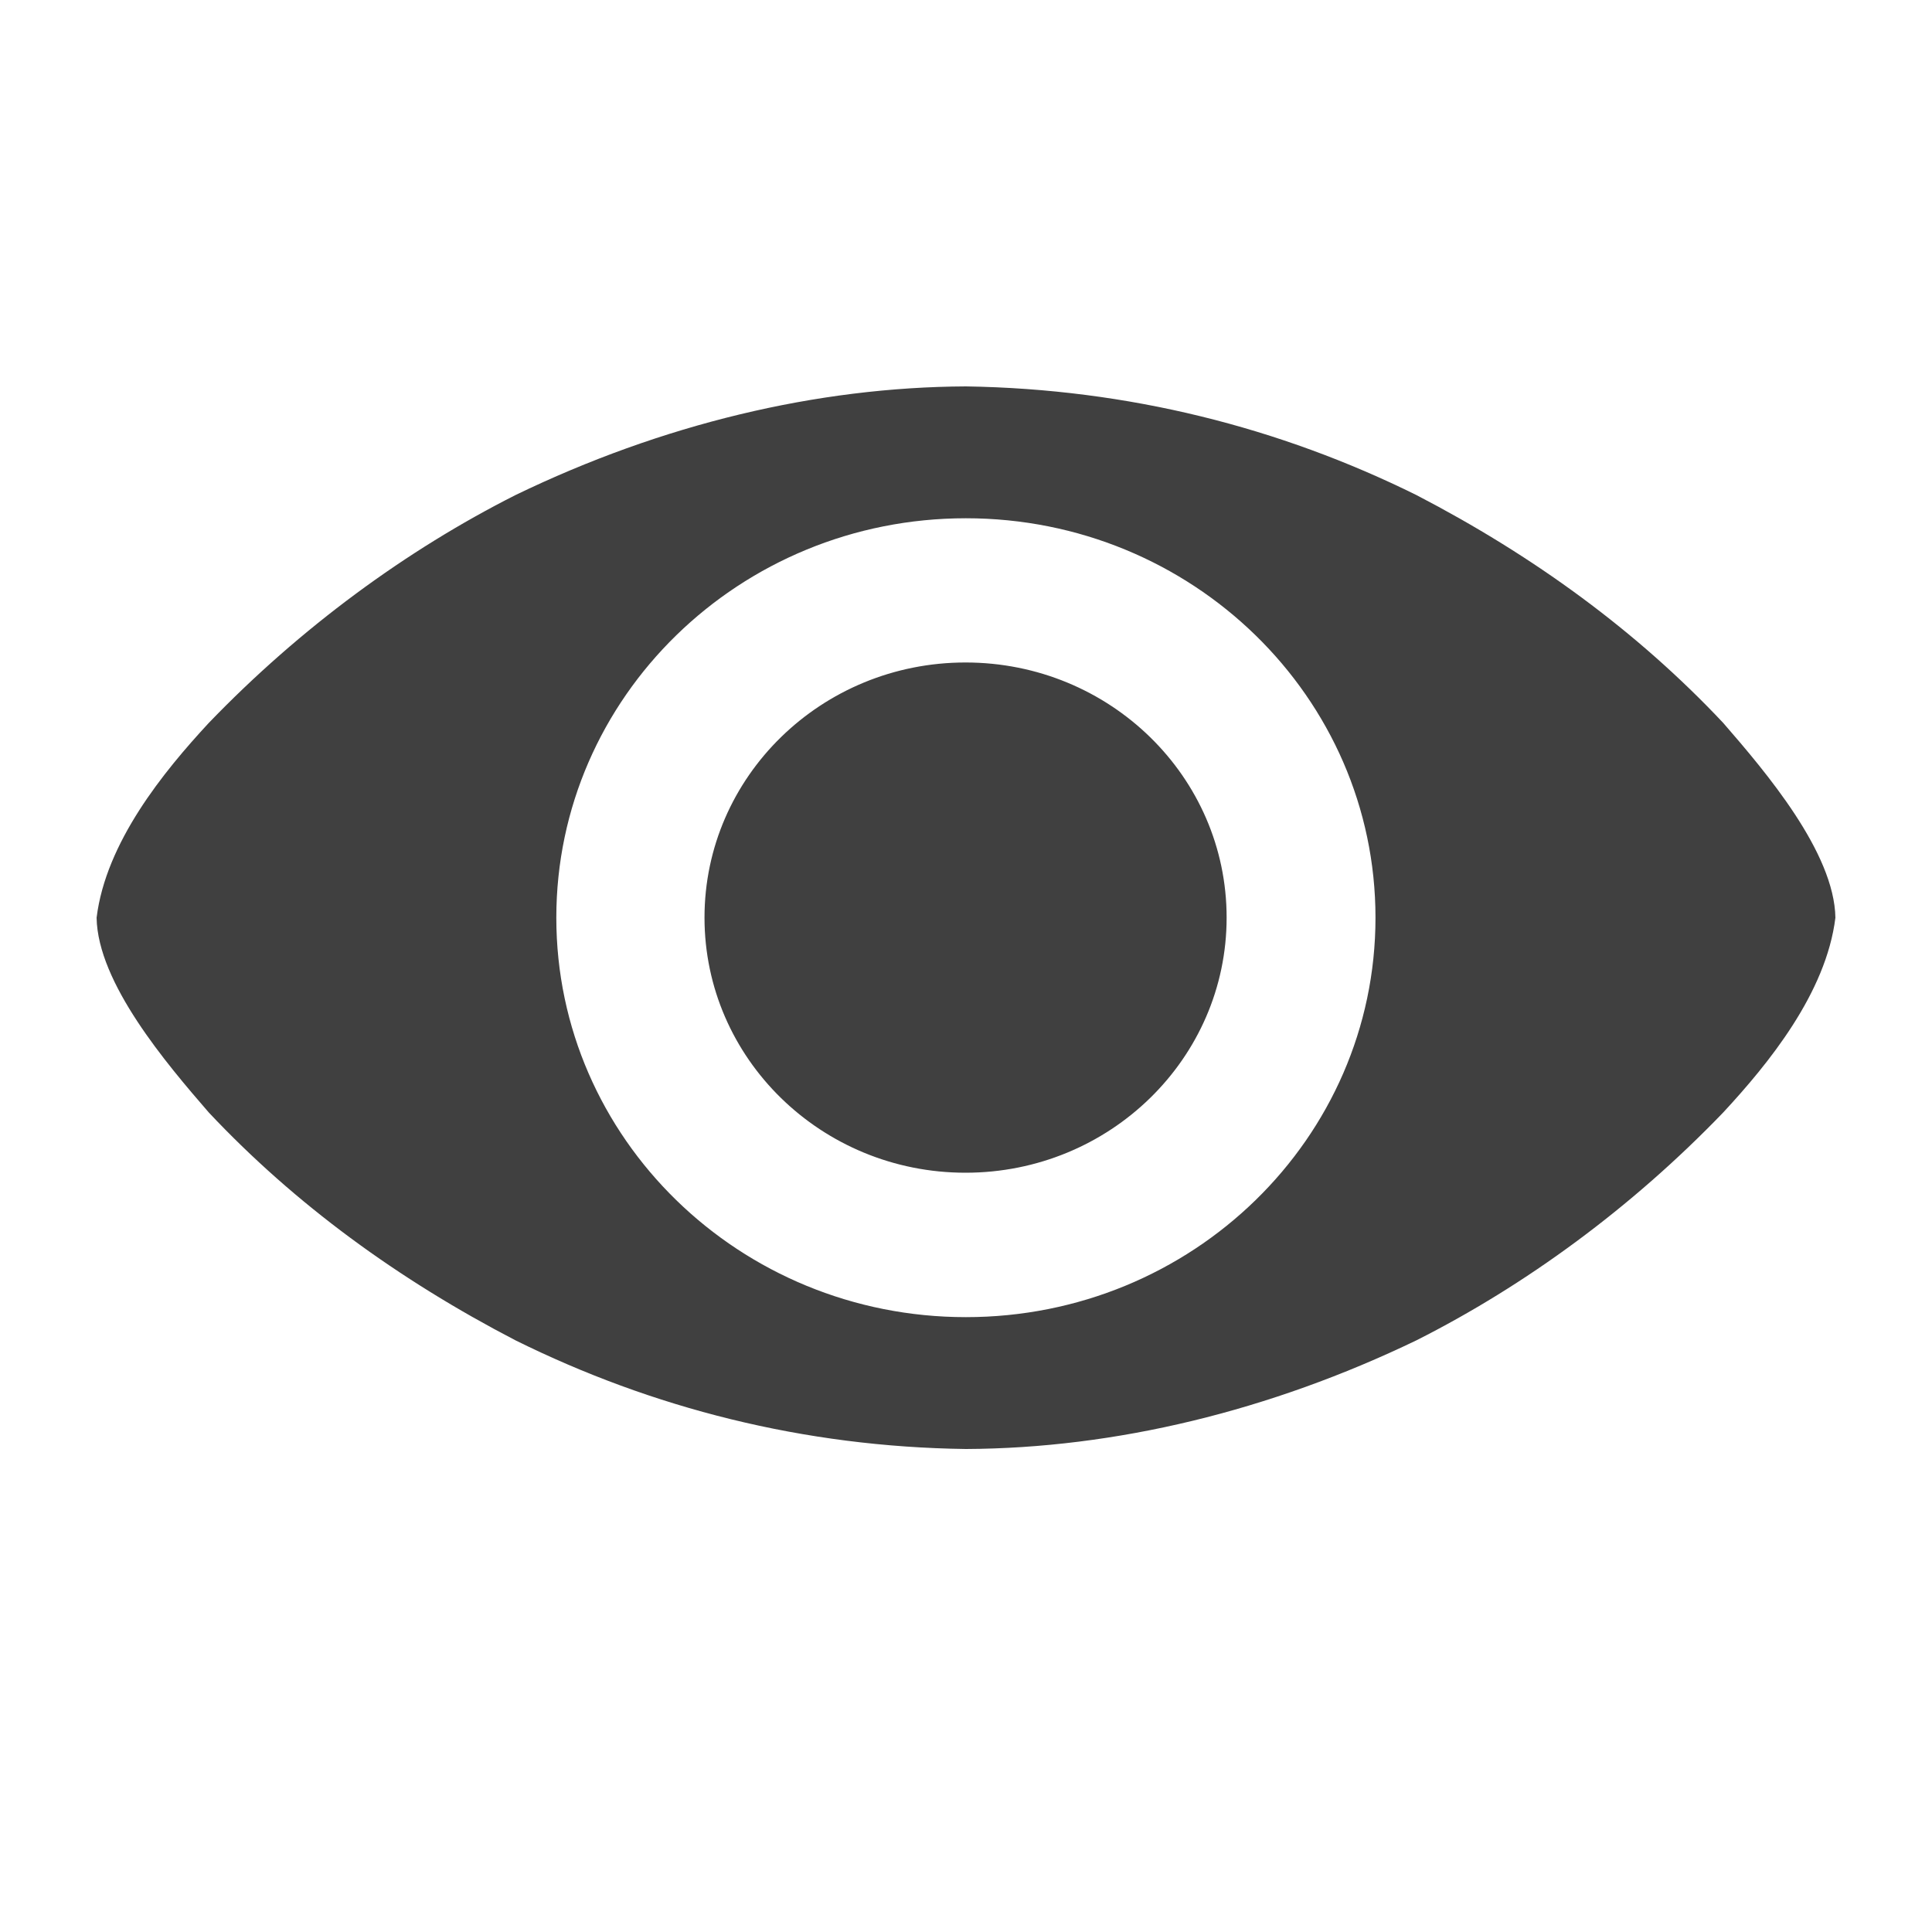 <svg width="20" height="20" viewBox="0 0 20 20" fill="none" xmlns="http://www.w3.org/2000/svg">
<path d="M12.698 9.499C12.698 10.957 11.488 12.14 9.995 12.14C8.503 12.14 7.293 10.957 7.293 9.499C7.293 8.04 8.503 6.858 9.995 6.858C11.488 6.858 12.698 8.04 12.698 9.499ZM10 4C8.455 4.007 6.853 4.391 5.336 5.125C4.211 5.693 3.113 6.495 2.161 7.484C1.693 7.989 1.096 8.72 1 9.5C1.011 10.175 1.722 11.009 2.161 11.516C3.054 12.466 4.123 13.245 5.336 13.875C6.75 14.575 8.316 14.978 10 15C11.547 14.993 13.148 14.605 14.663 13.875C15.789 13.307 16.887 12.505 17.839 11.516C18.307 11.011 18.904 10.28 19 9.5C18.989 8.824 18.278 7.99 17.839 7.484C16.946 6.534 15.877 5.755 14.663 5.125C13.25 4.426 11.681 4.026 10 4ZM9.999 5.365C12.341 5.365 14.239 7.217 14.239 9.5C14.239 11.784 12.341 13.635 9.999 13.635C7.657 13.635 5.759 11.784 5.759 9.5C5.759 7.217 7.657 5.365 9.999 5.365Z" fill="#404040"/>
</svg>
